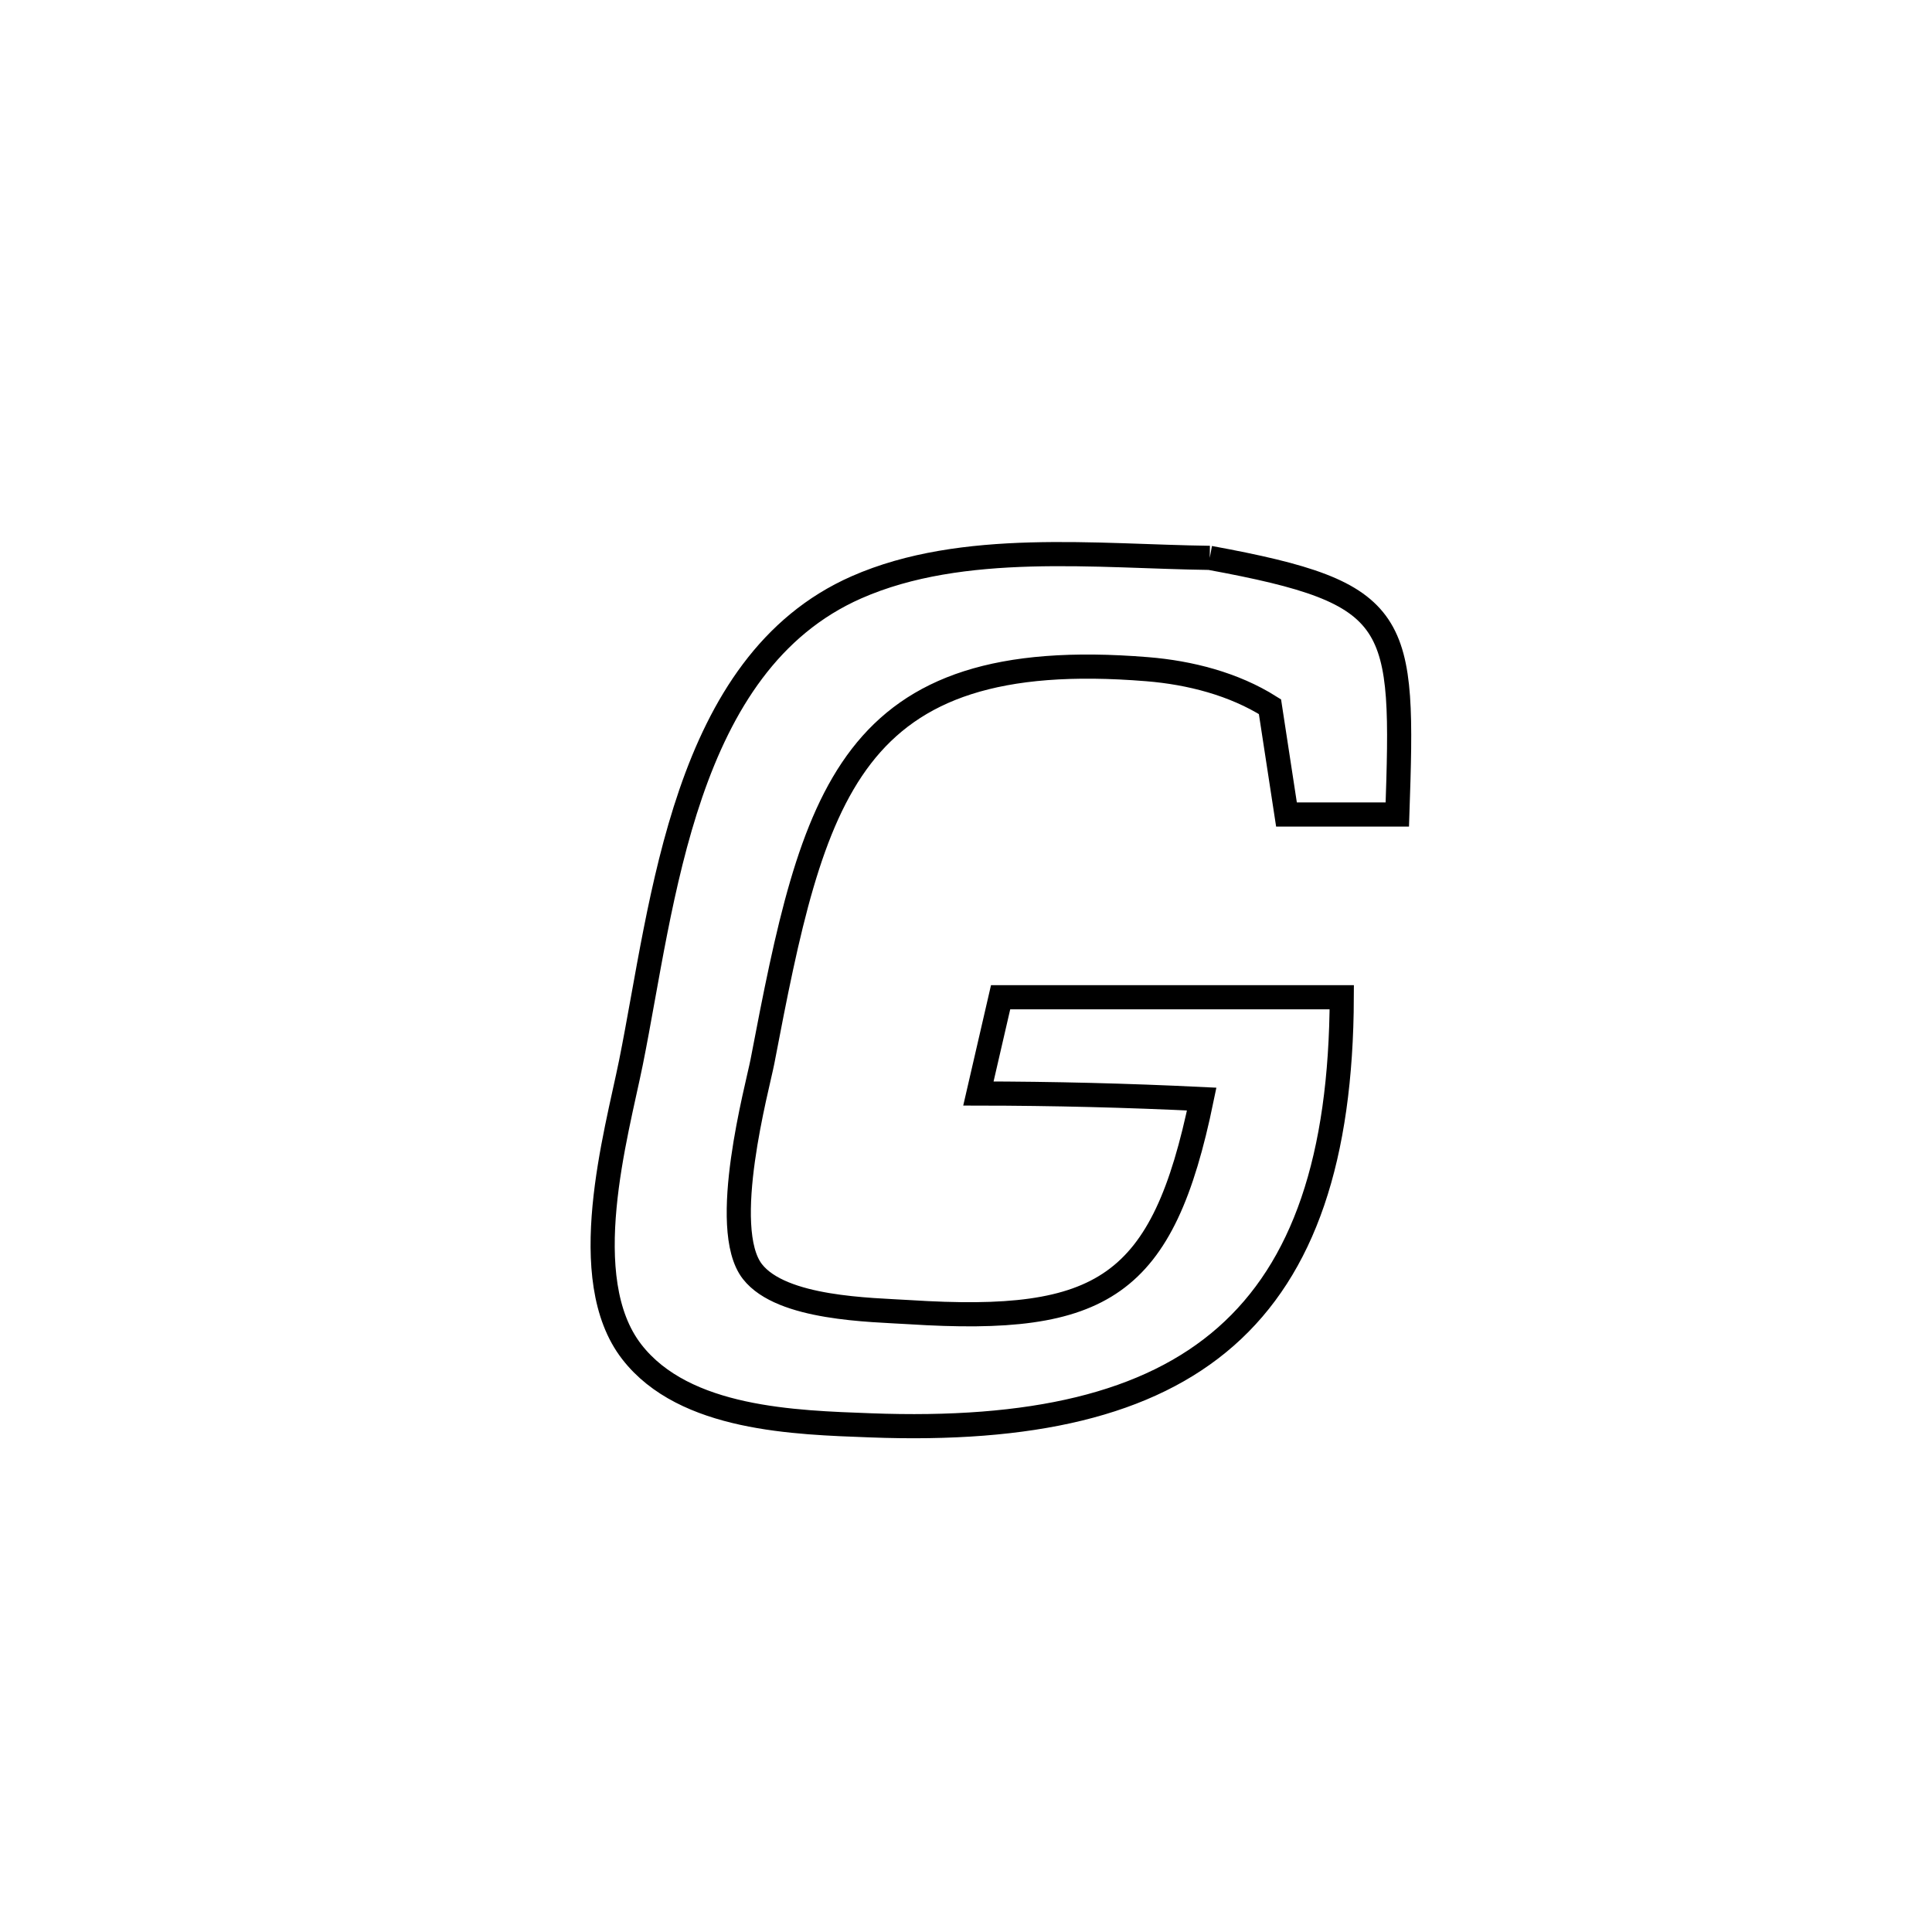 <svg xmlns="http://www.w3.org/2000/svg" viewBox="0.0 0.0 24.0 24.0" height="200px" width="200px"><path fill="none" stroke="black" stroke-width=".3" stroke-opacity="1.0"  filling="0" d="M15.028 6.93 L15.028 6.93 C17.428 7.372 17.44 7.689 17.358 10.118 L17.358 10.118 C16.899 10.118 16.44 10.118 15.981 10.118 L15.981 10.118 C15.912 9.672 15.844 9.226 15.776 8.779 L15.776 8.779 C15.327 8.496 14.782 8.356 14.252 8.313 C12.387 8.161 11.35 8.552 10.7 9.394 C10.05 10.237 9.788 11.531 9.471 13.188 C9.412 13.496 8.927 15.258 9.347 15.796 C9.711 16.262 10.822 16.27 11.296 16.3 C13.701 16.453 14.446 15.991 14.928 13.653 L14.928 13.653 C14.004 13.608 13.079 13.585 12.154 13.584 L12.154 13.584 C12.246 13.185 12.338 12.787 12.43 12.388 L12.43 12.388 C13.842 12.388 15.255 12.388 16.668 12.388 L16.668 12.388 C16.661 14.387 16.193 15.754 15.229 16.603 C14.266 17.451 12.805 17.782 10.811 17.706 C9.885 17.671 8.504 17.638 7.849 16.794 C7.141 15.884 7.656 14.098 7.838 13.199 C8.239 11.206 8.486 8.244 10.639 7.296 C11.96 6.714 13.634 6.912 15.028 6.93 L15.028 6.93"></path></svg>